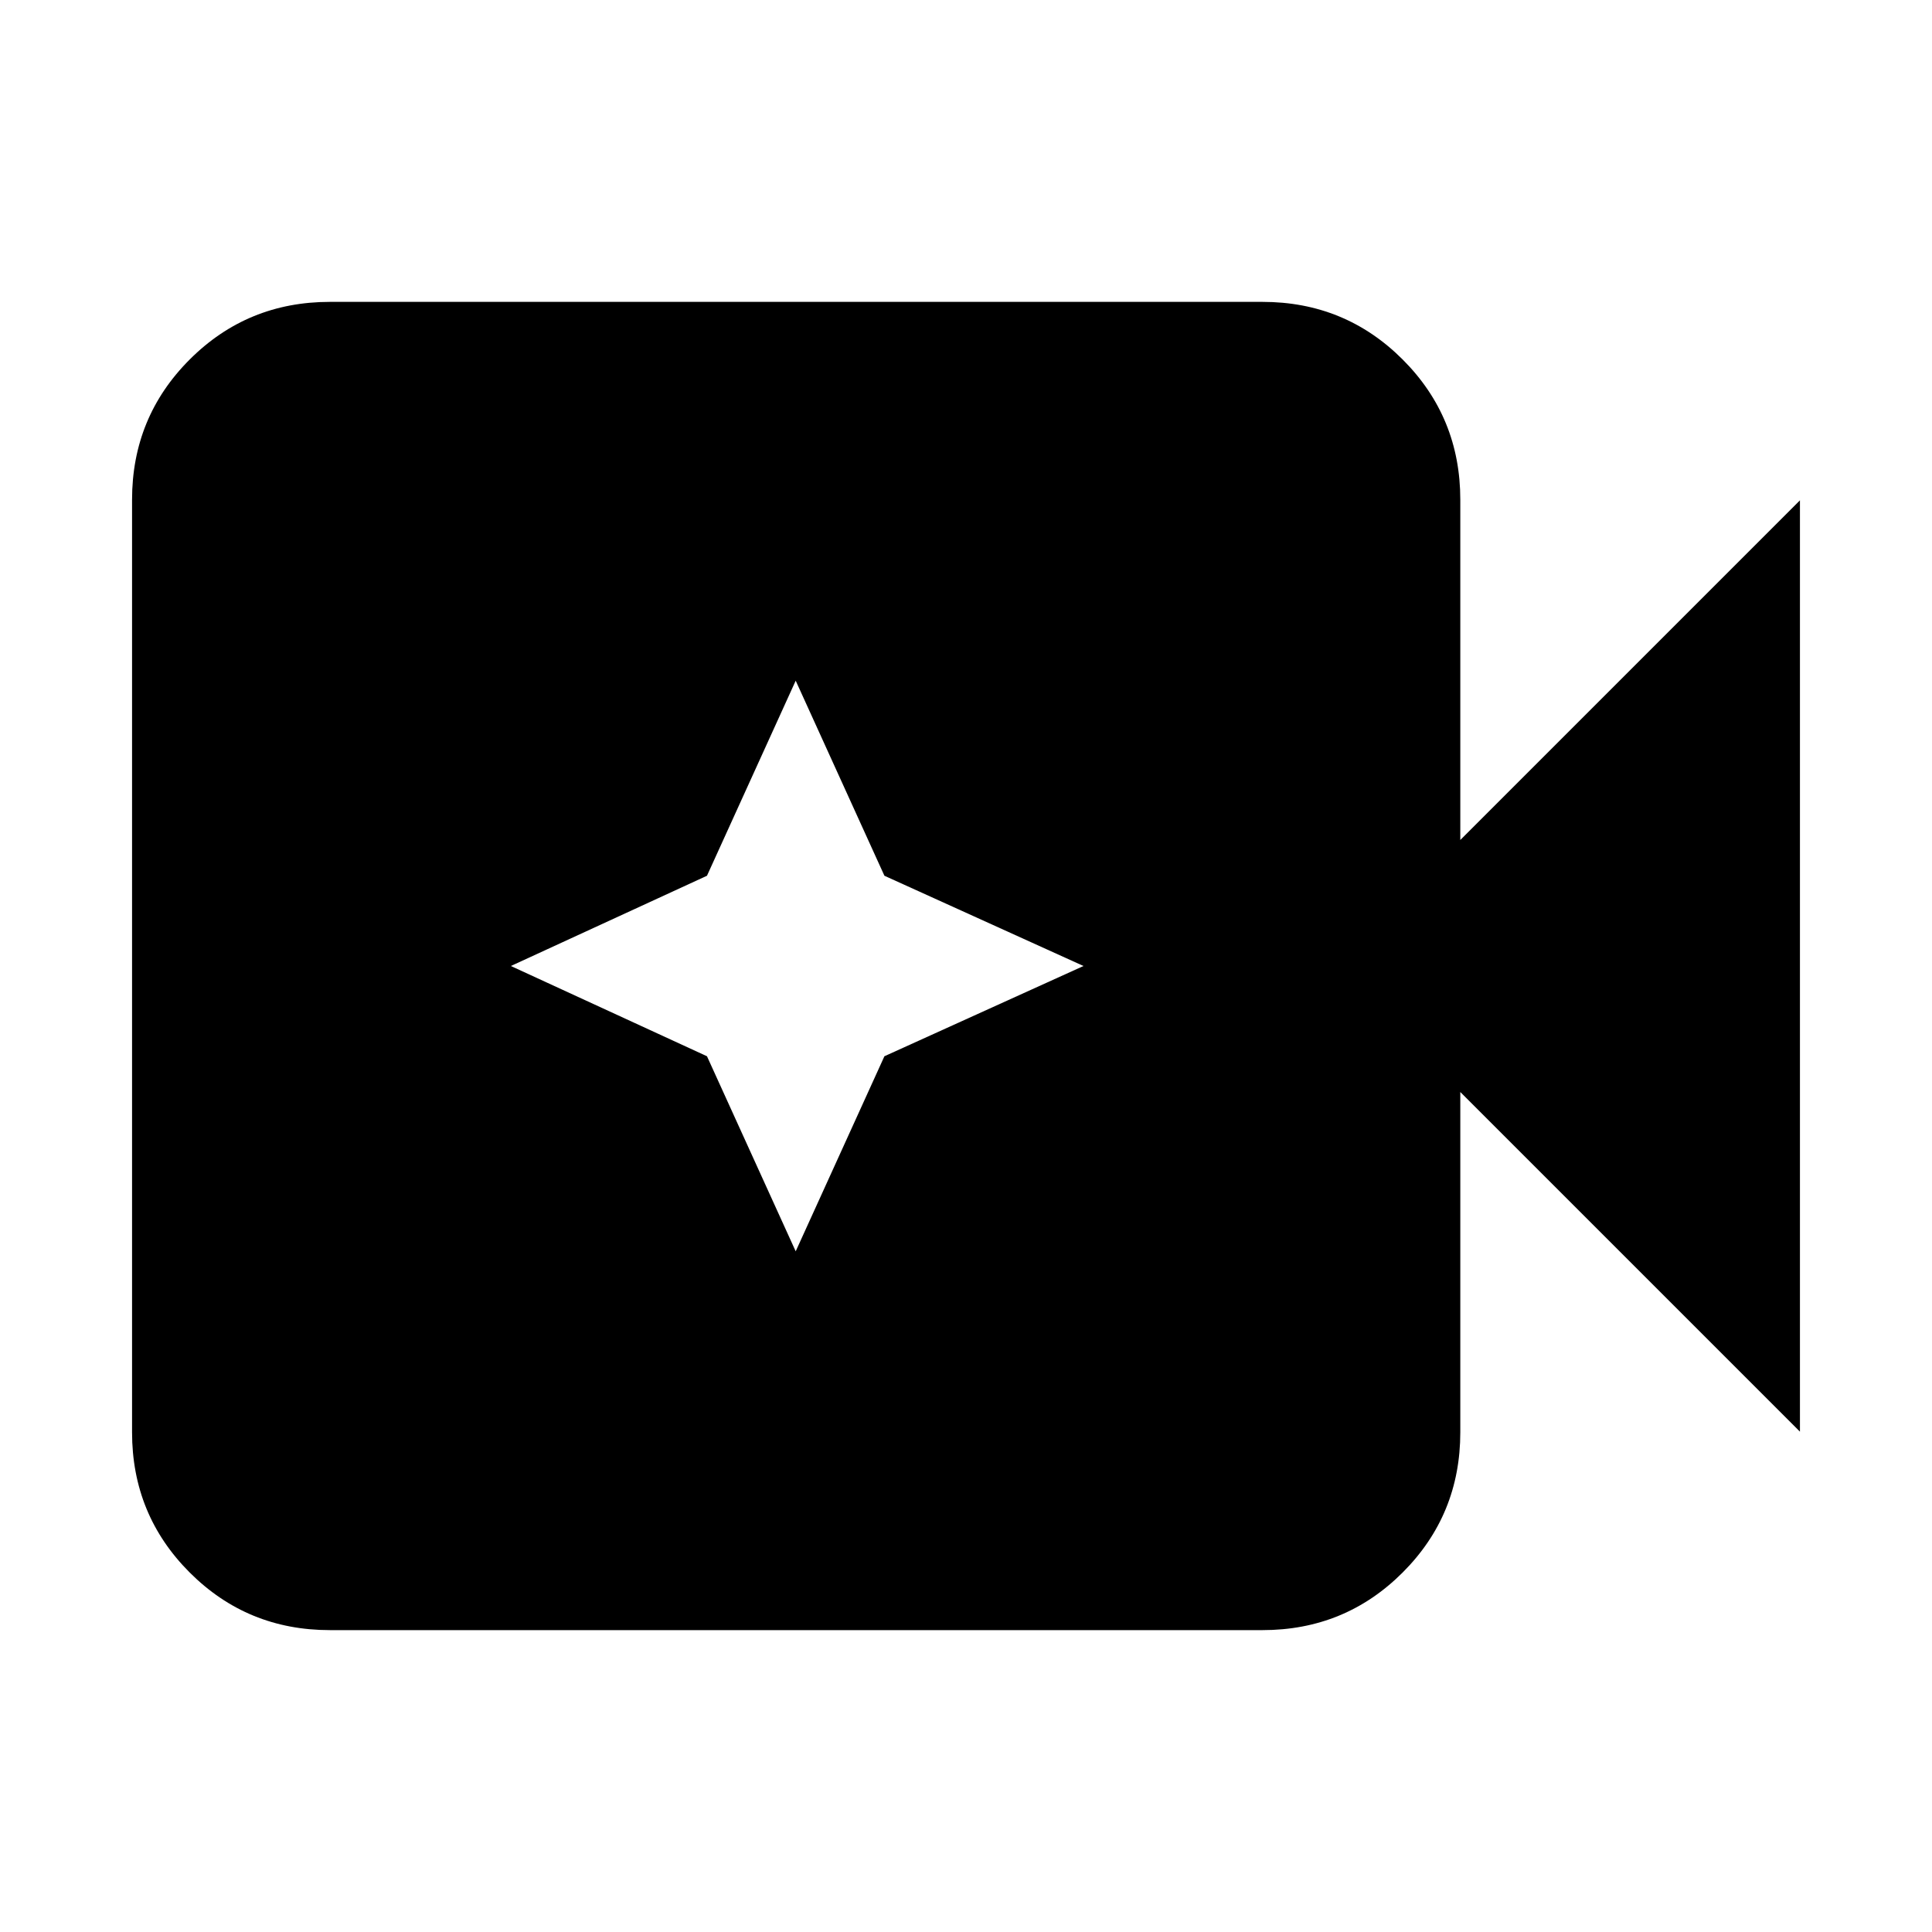 <svg xmlns="http://www.w3.org/2000/svg" height="24" viewBox="0 96 960 960" width="24"><path d="M163.925 905.999q-41.033 0-69.67-28.638-28.637-28.637-28.637-69.67V344.309q0-41.033 28.637-69.67 28.637-28.638 69.67-28.638h463.382q41.033 0 69.67 28.638 28.638 28.637 28.638 69.67v169.077l168.767-168.768v462.764L725.615 638.614v169.077q0 41.033-28.638 69.67-28.637 28.638-69.67 28.638H163.925Zm231.453-188.231 44.084-96.922L538.384 576l-98.922-44.846-44.084-96.922-44.084 96.922L253.848 576l97.446 44.846 44.084 96.922Z"/></svg>